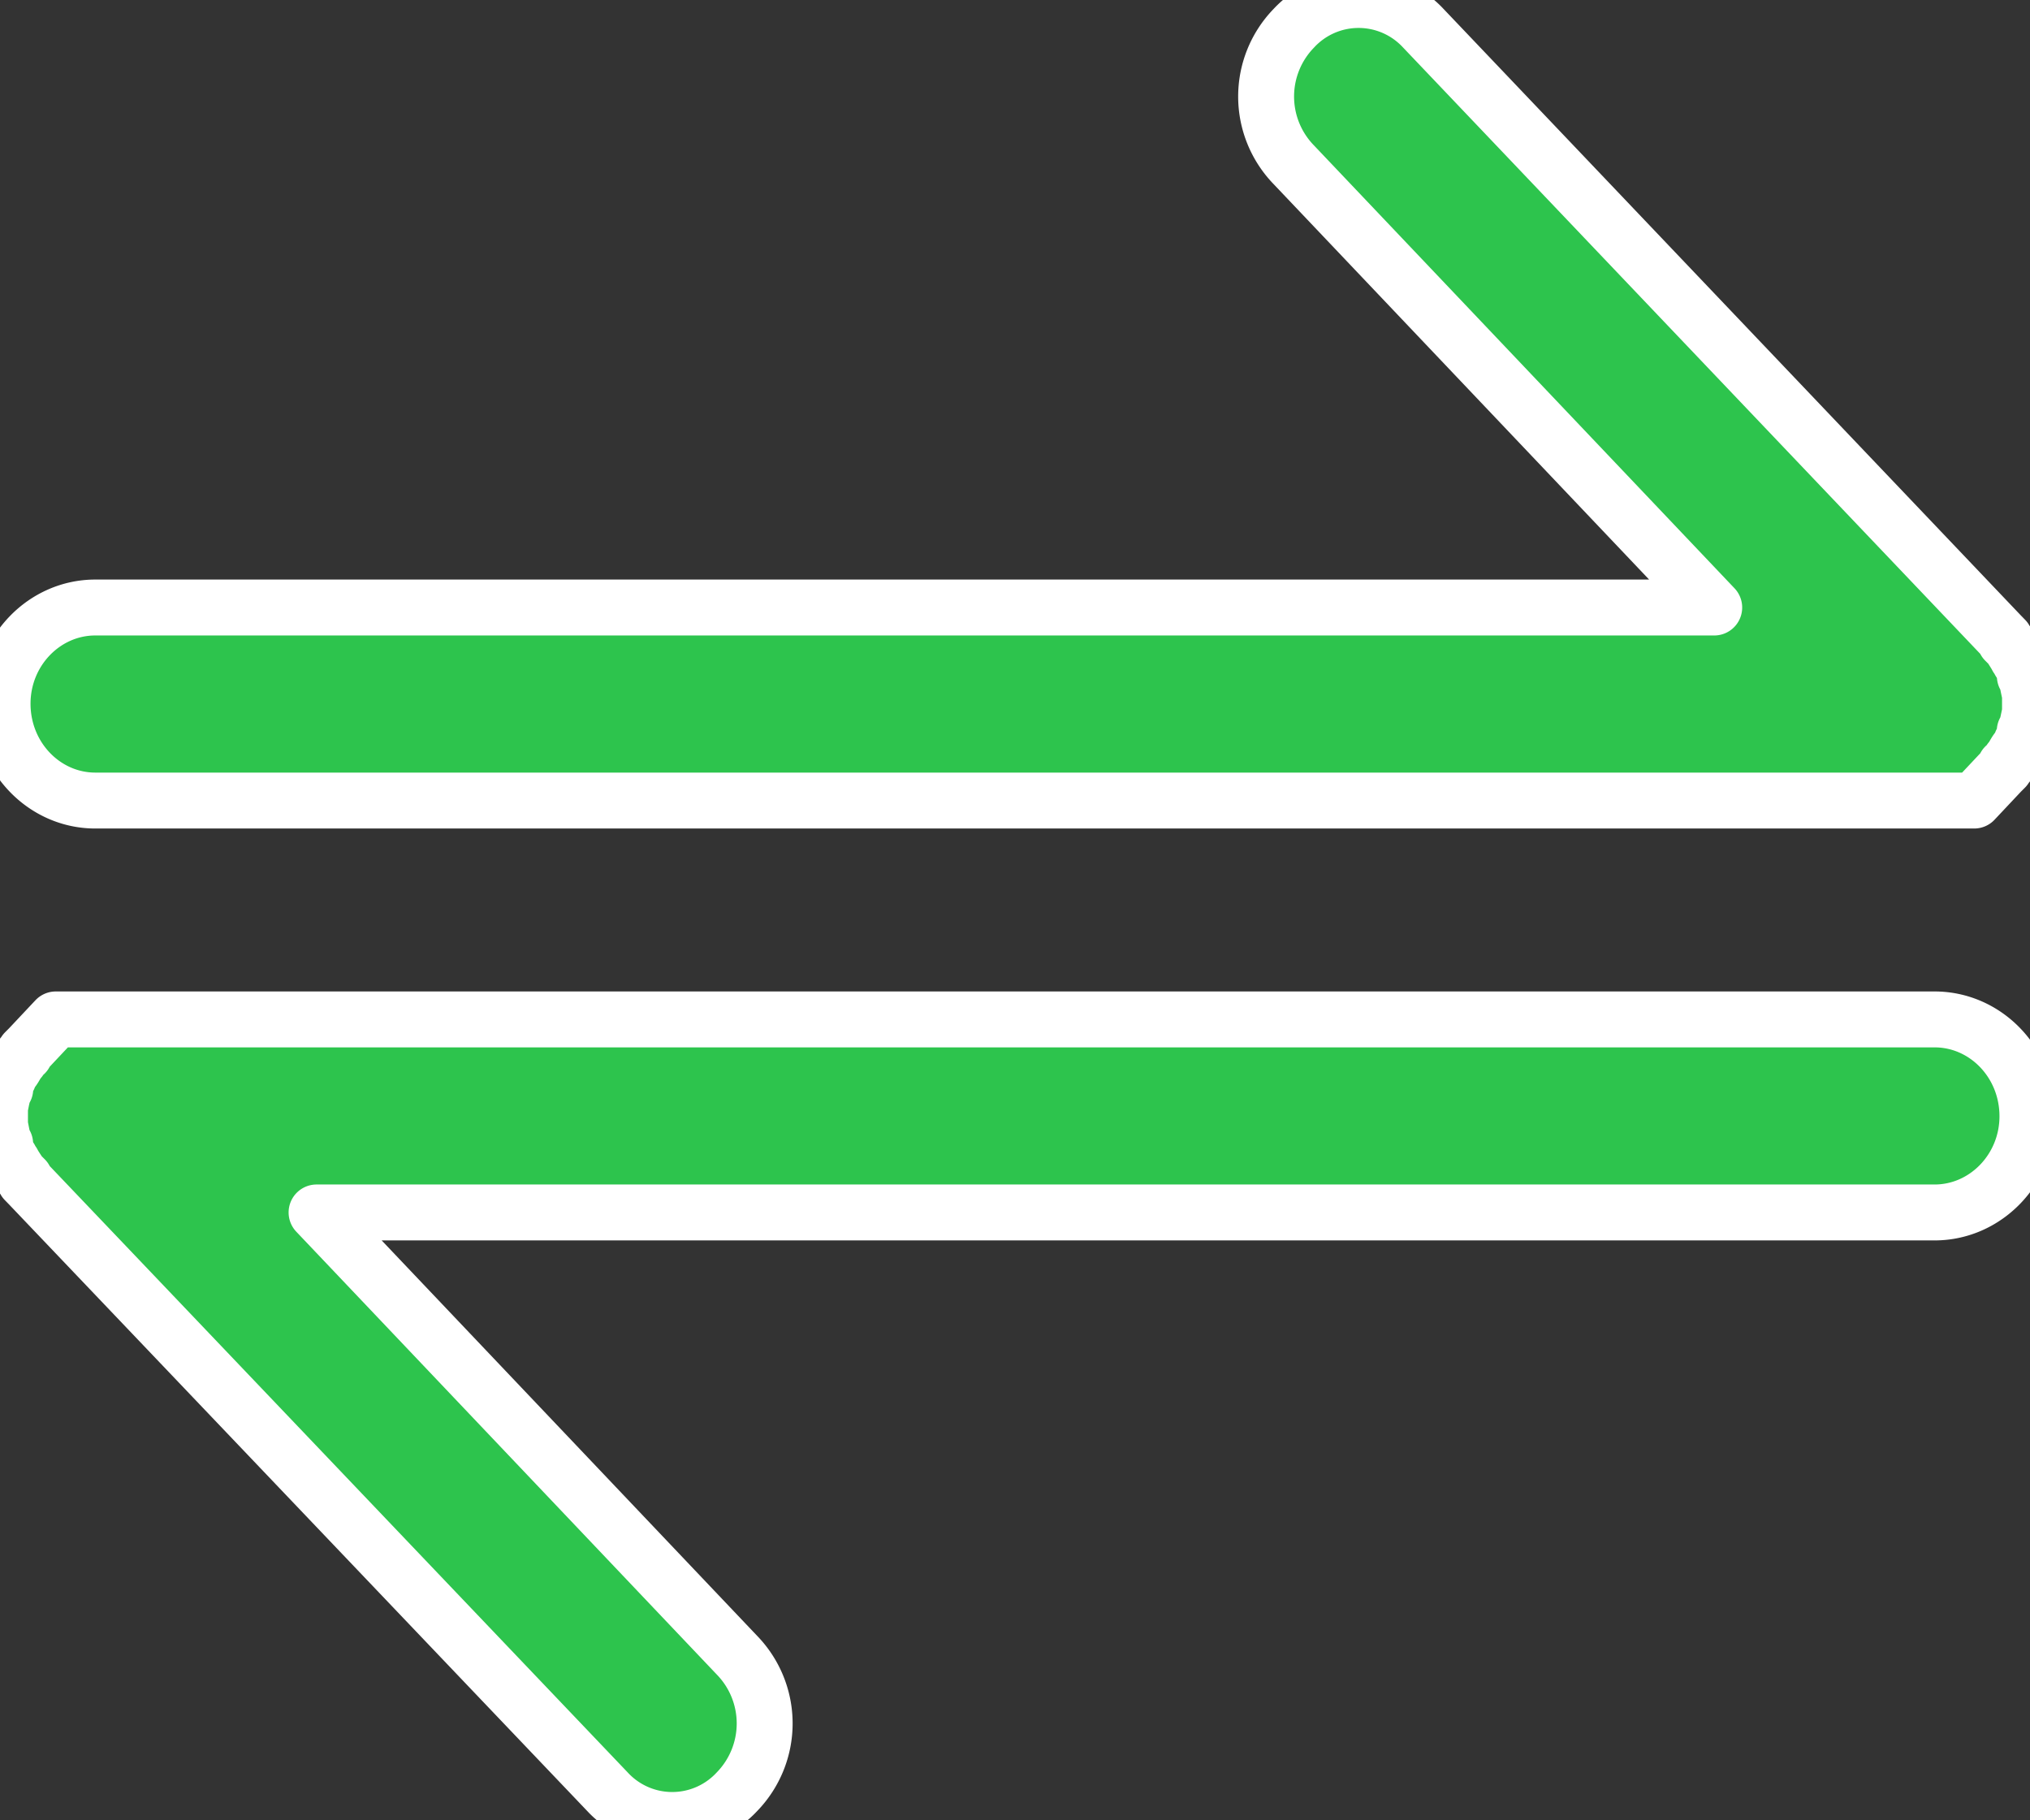 <svg xmlns="http://www.w3.org/2000/svg" width="54.461" height="48.821" viewBox="1930 415.182 18.154 16.274"><rect x="1930" y="415.182" width="18.154" height="16.274" fill="#333333" stroke="none"/><g data-name="Multiple Layers (2)"><g data-name="Path 7"><path d="M1947.302 424.297h-16.803l-.238.253-.038.038v.016l-.023.015-.023.038c-.024.023-.039.062-.062.092l-.008.008-.015.023-.015.038a.25.25 0 0 0-.03.1l-.016.023-.016.07-.015.076v.153l.015.077.016.077.015.015c0 .039.015.07.03.108l.016.023.015.038h.008c.015.03.038.061.062.1l.023.023.023.023v.015l.038.039 5.171 5.424a.79.79 0 0 0 1.159 0 .876.876 0 0 0 0-1.22l-3.76-3.959h14.47c.454 0 .83-.384.83-.86 0-.483-.376-.866-.83-.866Z" fill="#2dc44d" fill-rule="evenodd"/><path d="M1947.302 424.297h0-16.803l-.238.253-.038.038v.016l-.023.015-.023.038c-.024.023-.039.062-.062.092l-.008.008-.015.023-.015.038a.25.25 0 0 0-.03.1l-.016.023-.016.07-.015.076v.054h0v.046h0v.053l.015.077.016.077.015.015c0 .039.015.07.03.108l.016.023.015.038h.008c.015.03.038.061.062.1l.023.023.023.023v.015l.038.039 5.171 5.424a.79.79 0 0 0 1.159 0 .876.876 0 0 0 0-1.22l-3.76-3.959h14.47c.454 0 .83-.384.83-.86 0-.483-.376-.866-.83-.866h0Z" stroke-linejoin="round" stroke-linecap="round" stroke-width=".5" stroke="#fff" fill="transparent"/></g><g data-name="Path 8"><path d="M1930.852 422.34h16.803l.238-.253.038-.038v-.016l.023-.015.023-.038c.023-.023.038-.062.061-.092l.008-.008.015-.023.016-.039a.25.25 0 0 0 .03-.1l.016-.022.015-.07.016-.076v-.154l-.016-.076-.015-.077-.015-.015c0-.039-.016-.07-.031-.108l-.016-.023-.015-.038h-.008c-.015-.03-.038-.062-.06-.1l-.024-.023-.023-.023v-.015l-.038-.039-5.164-5.424a.79.79 0 0 0-1.159 0 .876.876 0 0 0 0 1.22l3.76 3.959h-14.478c-.453 0-.829.383-.829.86 0 .483.376.866.829.866Z" fill="#2dc44d" fill-rule="evenodd"/><path d="M1930.852 422.34h16.803l.238-.253.038-.038v-.016l.023-.015.023-.038c.023-.023.038-.062.061-.092l.008-.008.015-.023.016-.039a.25.25 0 0 0 .03-.1l.016-.022.015-.07.016-.076v-.054h0v-.046h0v-.054l-.016-.076-.015-.077-.015-.015c0-.039-.016-.07-.031-.108l-.016-.023-.015-.038h-.008c-.015-.03-.038-.062-.06-.1l-.024-.023-.023-.023v-.015l-.038-.039-5.164-5.424a.79.79 0 0 0-1.159 0 .876.876 0 0 0 0 1.22l3.76 3.959h-14.478c-.453 0-.829.383-.829.86 0 .483.376.866.829.866h0Z" stroke-linejoin="round" stroke-linecap="round" stroke-width=".5" stroke="#fff" fill="transparent"/></g></g></svg>